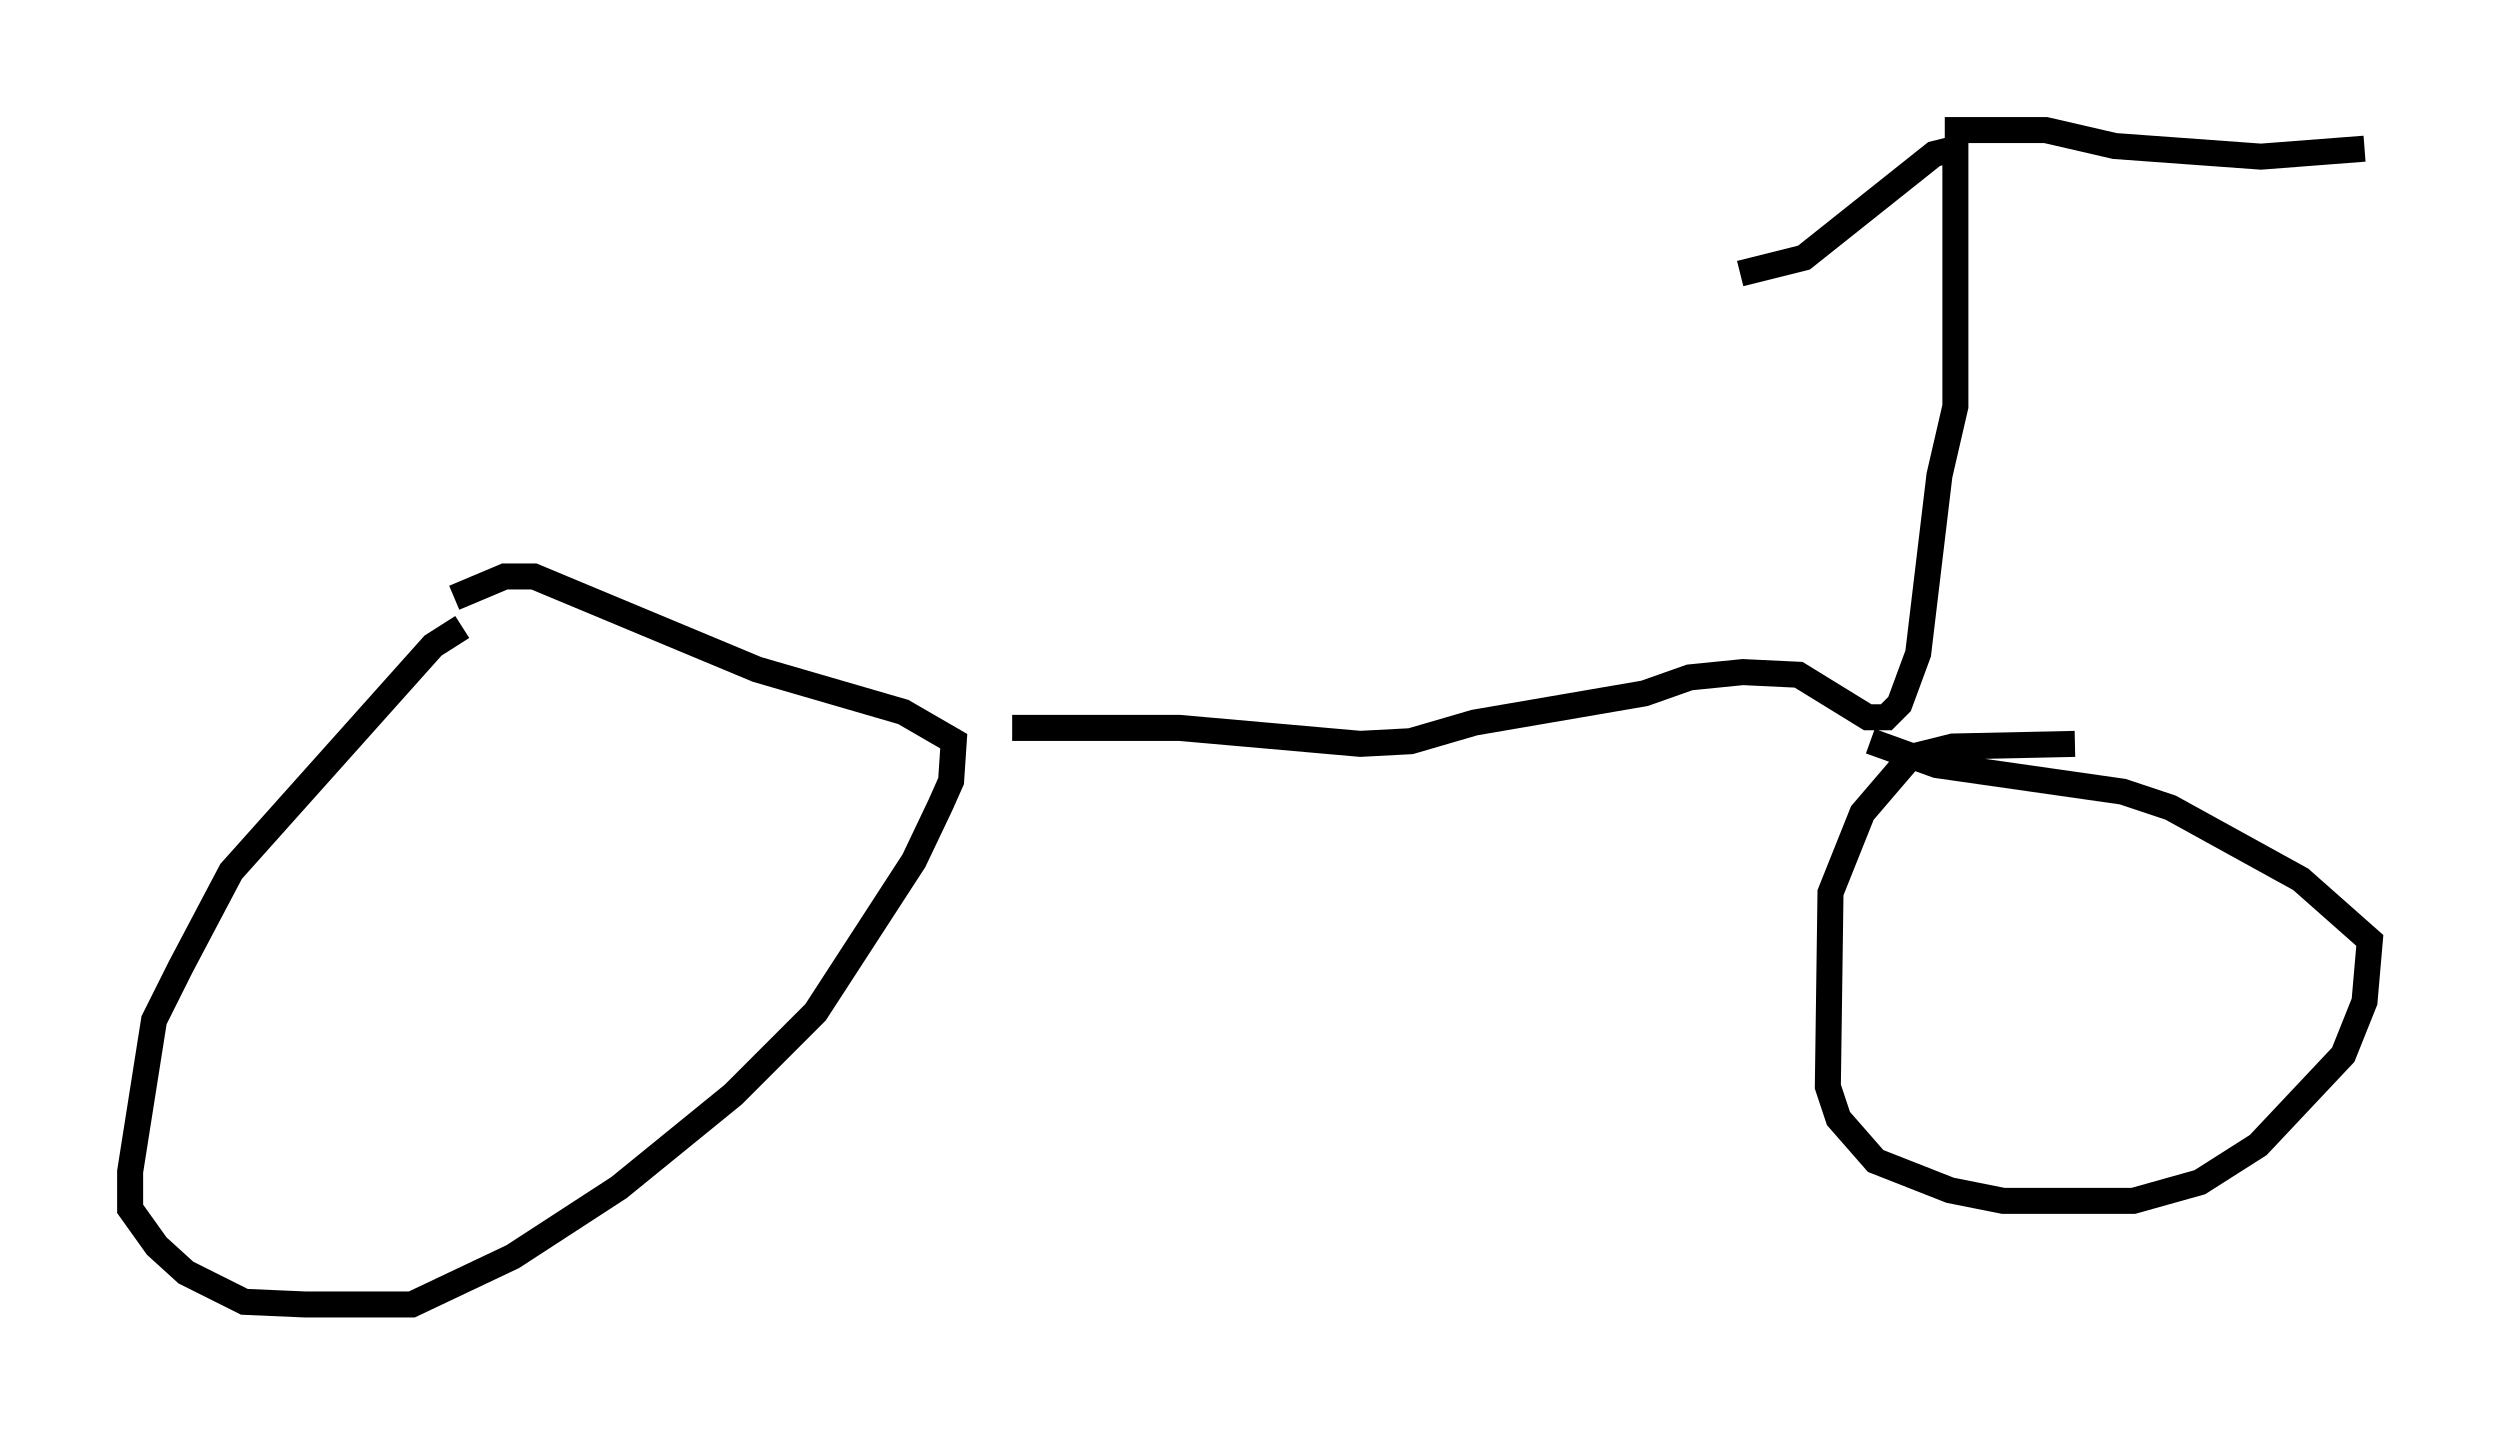 <?xml version="1.0" encoding="utf-8" ?>
<svg baseProfile="full" height="55.121" version="1.1" width="96.057" xmlns="http://www.w3.org/2000/svg" xmlns:ev="http://www.w3.org/2001/xml-events" xmlns:xlink="http://www.w3.org/1999/xlink"><defs /><rect fill="white" height="55.121" width="96.057" x="0" y="0" /><path d="M18.271, 24.09 m-0.51, 0.0 l-1.123, 0.715 -7.758, 8.677 l-1.94, 3.675 -1.021, 2.042 l-0.919, 5.819 0.0, 1.429 l1.021, 1.429 1.123, 1.021 l2.246, 1.123 2.348, 0.102 l4.083, 0.0 3.879, -1.838 l4.083, -2.654 4.39, -3.573 l3.165, -3.165 3.777, -5.819 l1.021, -2.144 0.408, -0.919 l0.102, -1.531 -1.94, -1.123 l-5.615, -1.633 -8.575, -3.573 l-1.123, 0.0 -1.94, 0.817 m62.272, 5.615 l-4.696, 0.102 -1.633, 0.408 l-1.838, 2.144 -1.225, 3.063 l-0.102, 7.452 0.408, 1.225 l1.429, 1.633 2.858, 1.123 l2.042, 0.408 5.002, 0.0 l2.552, -0.715 2.246, -1.429 l3.267, -3.471 0.817, -2.042 l0.204, -2.348 -2.654, -2.348 l-5.002, -2.756 -1.838, -0.613 l-7.146, -1.021 -2.552, -0.919 m-32.973, -0.51 l6.431, 0.0 6.942, 0.613 l1.94, -0.102 2.45, -0.715 l6.533, -1.123 1.735, -0.613 l2.042, -0.204 2.144, 0.102 l2.654, 1.633 0.715, 0.0 l0.51, -0.51 0.715, -1.94 l0.817, -6.84 0.613, -2.654 l0.0, -9.902 -0.817, 0.204 l-5.002, 3.981 -2.45, 0.613 m7.861, -5.513 l3.879, 0.0 2.654, 0.613 l5.615, 0.408 3.981, -0.306 m-54.513, 21.948 " fill="none" stroke="black" stroke-width="1" /></svg>